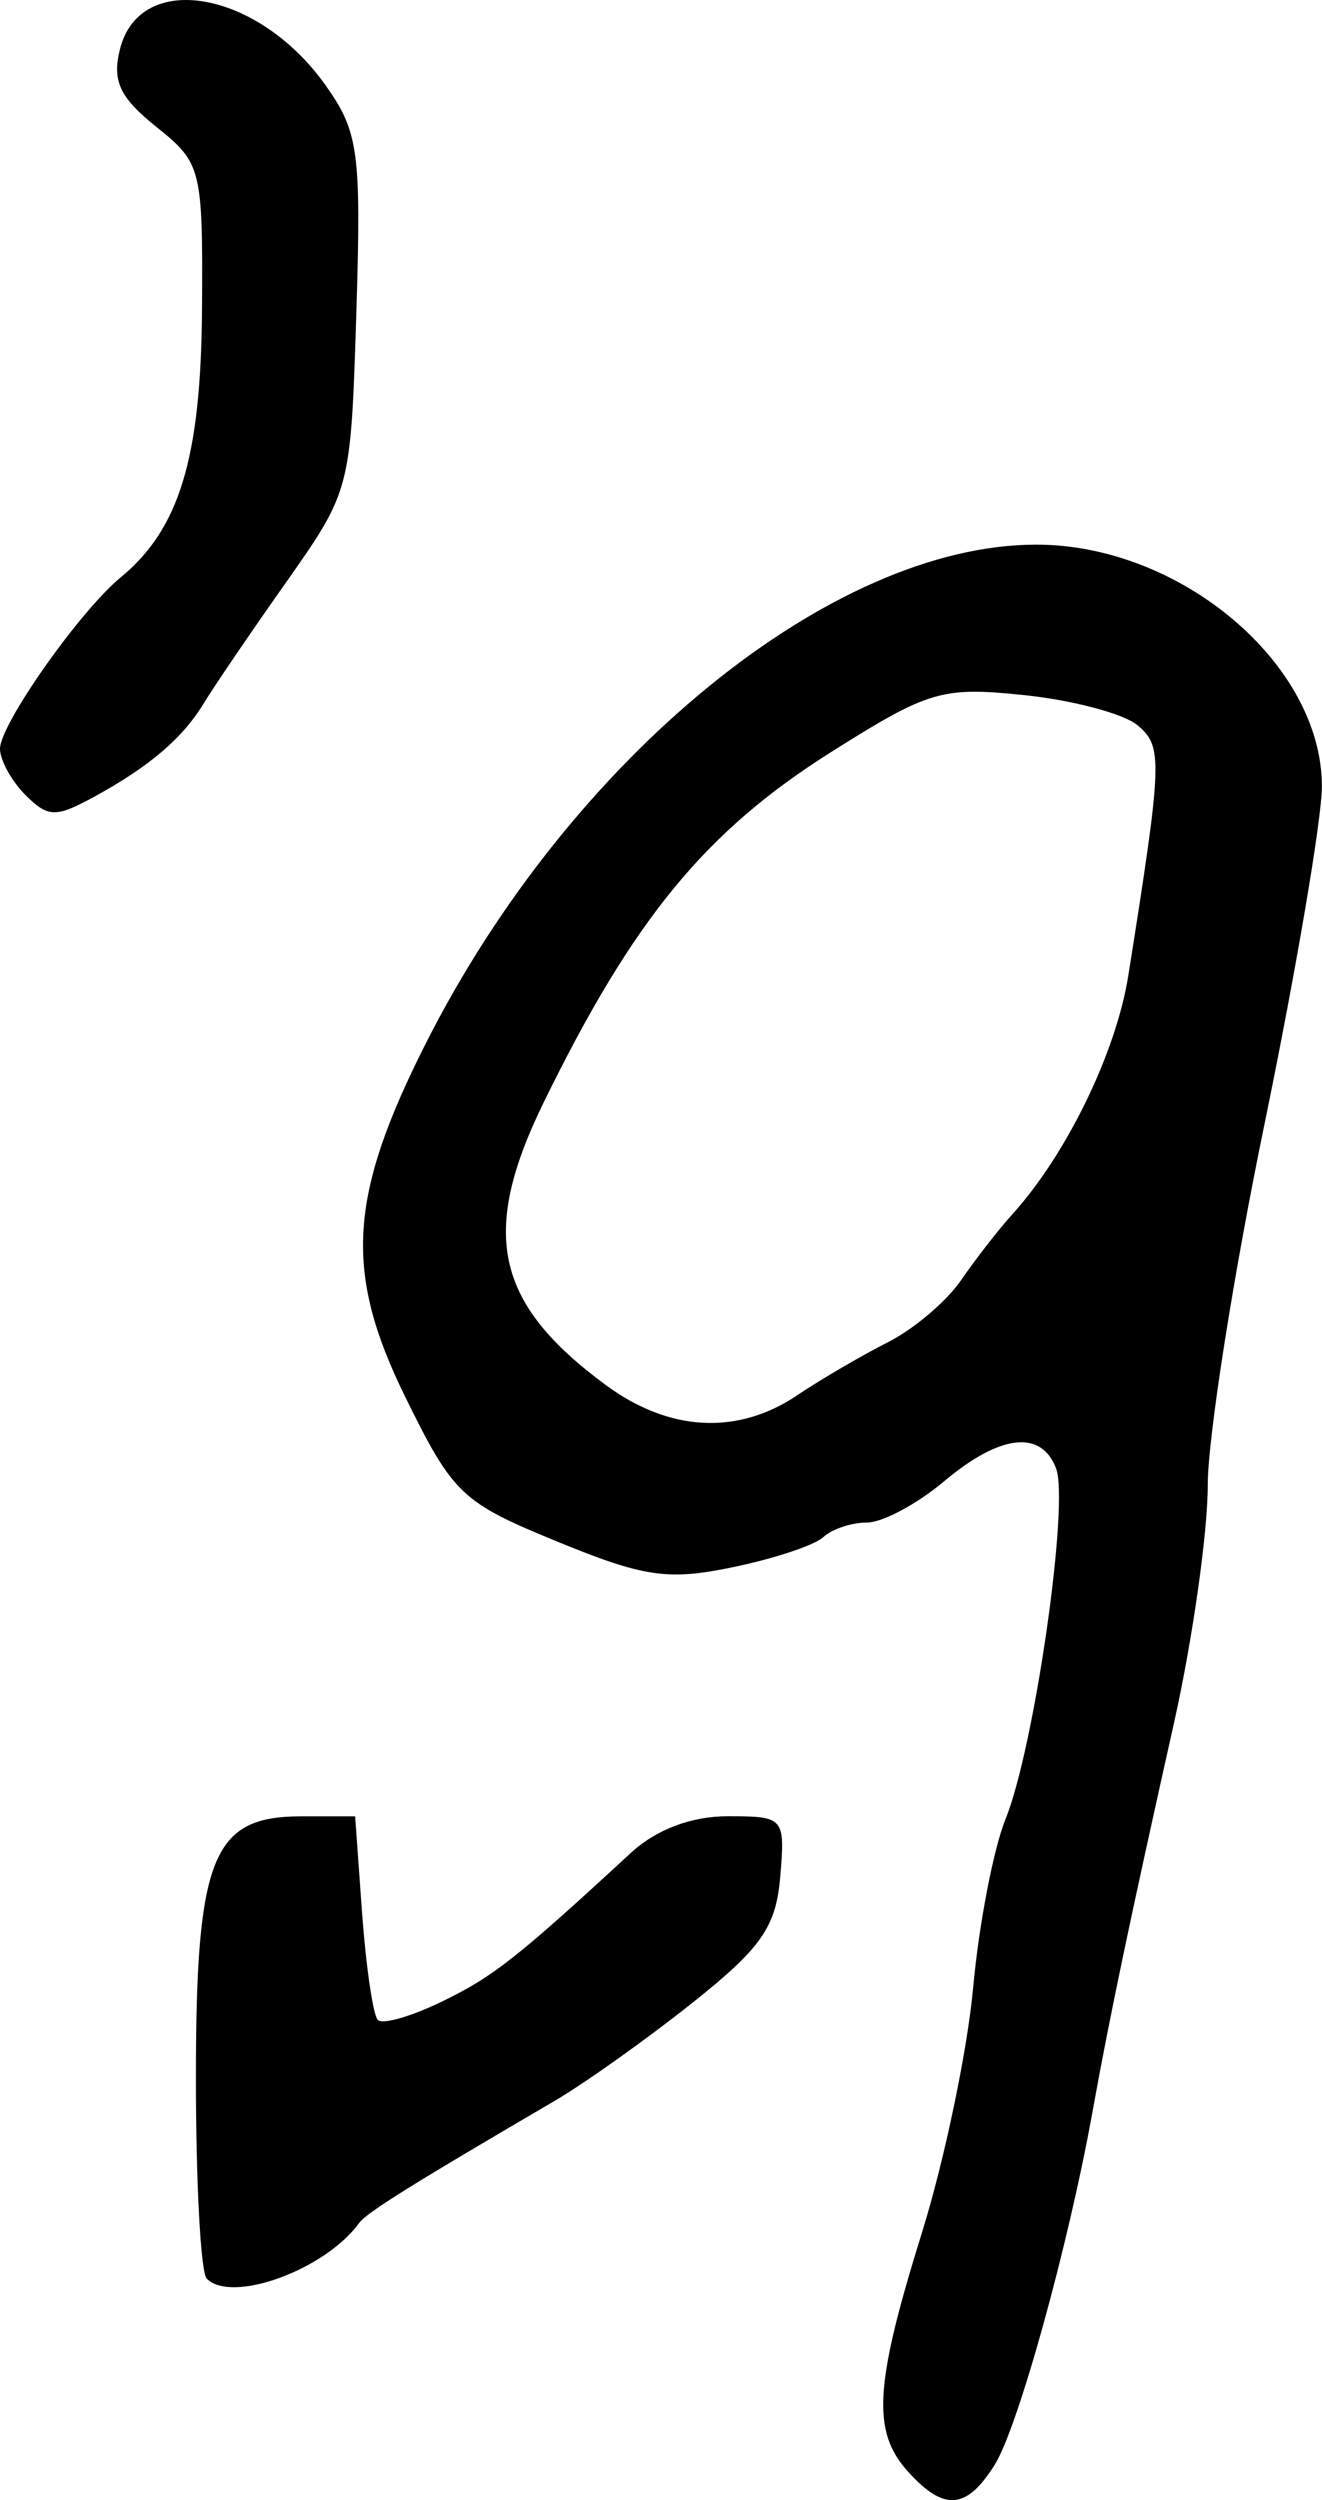 <svg xmlns="http://www.w3.org/2000/svg" height="25.009" width="13.226"><path d="M.255 7.953C.115 7.813 0 7.603 0 7.49c0-.244.798-1.378 1.208-1.715.588-.484.803-1.195.813-2.685.009-1.402-.005-1.46-.456-1.82C1.199.977 1.12.811 1.2.492c.2-.796 1.38-.59 2.055.358.333.469.36.663.31 2.284-.056 1.769-.057 1.774-.709 2.7-.36.51-.726 1.05-.816 1.199-.21.348-.542.633-1.092.934-.39.214-.467.212-.694-.015zm1.813 14.84c-.06-.06-.108-.962-.108-2.004 0-2.21.164-2.62 1.05-2.62h.543l.07.975c.04.537.11 1.015.157 1.062.047.048.337-.036.643-.185.513-.249.748-.434 1.888-1.486.256-.235.604-.367.972-.367.562 0 .573.013.523.604-.042.504-.188.713-.882 1.265-.458.364-1.082.808-1.388.986-1.411.825-1.868 1.11-1.943 1.214-.34.468-1.272.809-1.524.557zm5.907-8.836c.239-.16.646-.398.905-.529.259-.13.59-.41.735-.622.145-.211.374-.506.51-.656.545-.601 1.04-1.619 1.163-2.39.343-2.162.348-2.292.09-2.507-.14-.115-.65-.25-1.135-.3-.822-.085-.952-.046-1.933.573-1.255.793-1.973 1.668-2.869 3.498-.643 1.313-.49 2.013.62 2.831.633.467 1.318.504 1.915.102zm1.112 10.77c-.367-.405-.34-.862.137-2.395.224-.718.454-1.82.512-2.449.057-.628.203-1.388.324-1.687.288-.71.64-3.157.505-3.509-.149-.388-.562-.34-1.125.135-.267.224-.612.408-.766.408-.155 0-.351.066-.437.146-.085.08-.493.216-.906.301-.648.135-.888.1-1.76-.258-.953-.391-1.037-.47-1.516-1.444-.615-1.25-.57-2.004.206-3.54 1.444-2.855 4.055-4.987 6.107-4.987 1.445 0 2.858 1.196 2.857 2.419 0 .323-.257 1.834-.57 3.357-.315 1.523-.572 3.158-.572 3.634s-.152 1.545-.337 2.374c-.437 1.952-.65 2.968-.813 3.876-.243 1.353-.749 3.18-.983 3.55-.28.446-.505.464-.862.07z" stroke-width=".163"/></svg>